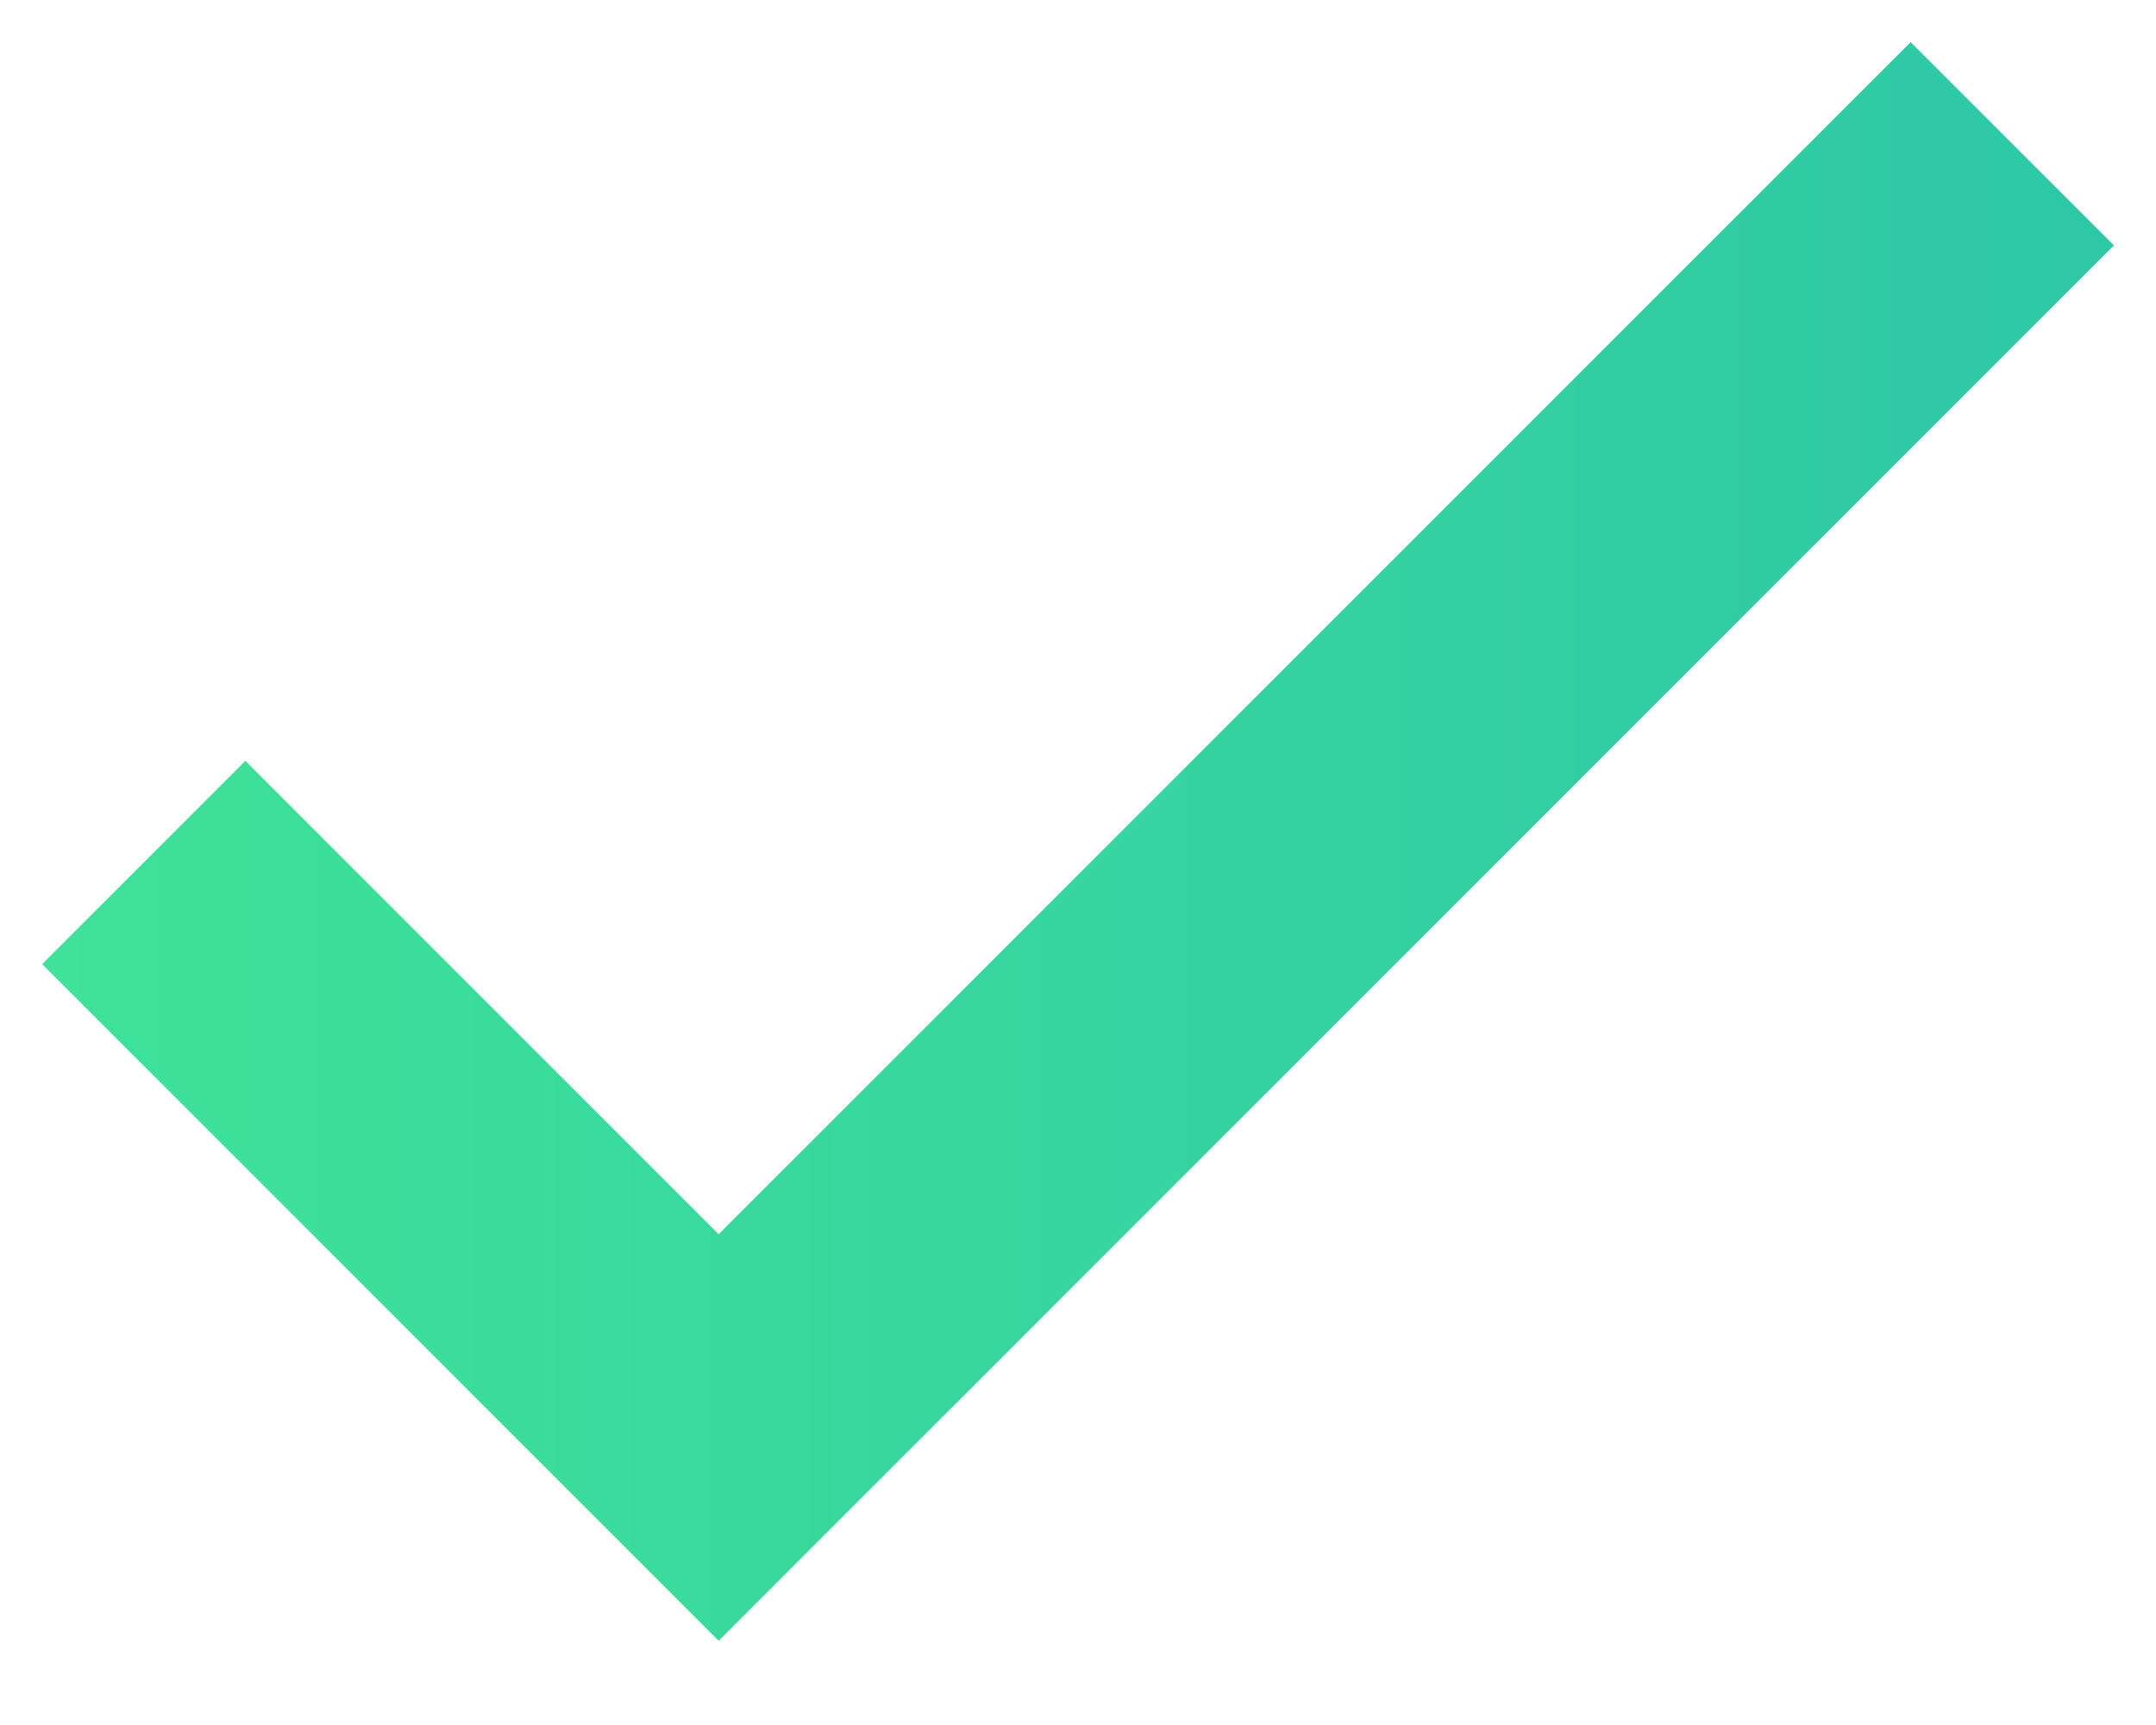 <svg width="15" height="12" viewBox="0 0 15 12" fill="none" xmlns="http://www.w3.org/2000/svg">
<path d="M5 8.586L1.707 5.293L0.293 6.707L5 11.414L14.707 1.707L13.293 0.293L5 8.586Z" fill="url(#paint0_linear_1124_9173)"/>
<defs>
<linearGradient id="paint0_linear_1124_9173" x1="0.293" y1="5.853" x2="23.283" y2="5.853" gradientUnits="userSpaceOnUse">
<stop stop-color="#3FE298"/>
<stop offset="1" stop-color="#23B8AF"/>
</linearGradient>
</defs>
</svg>
